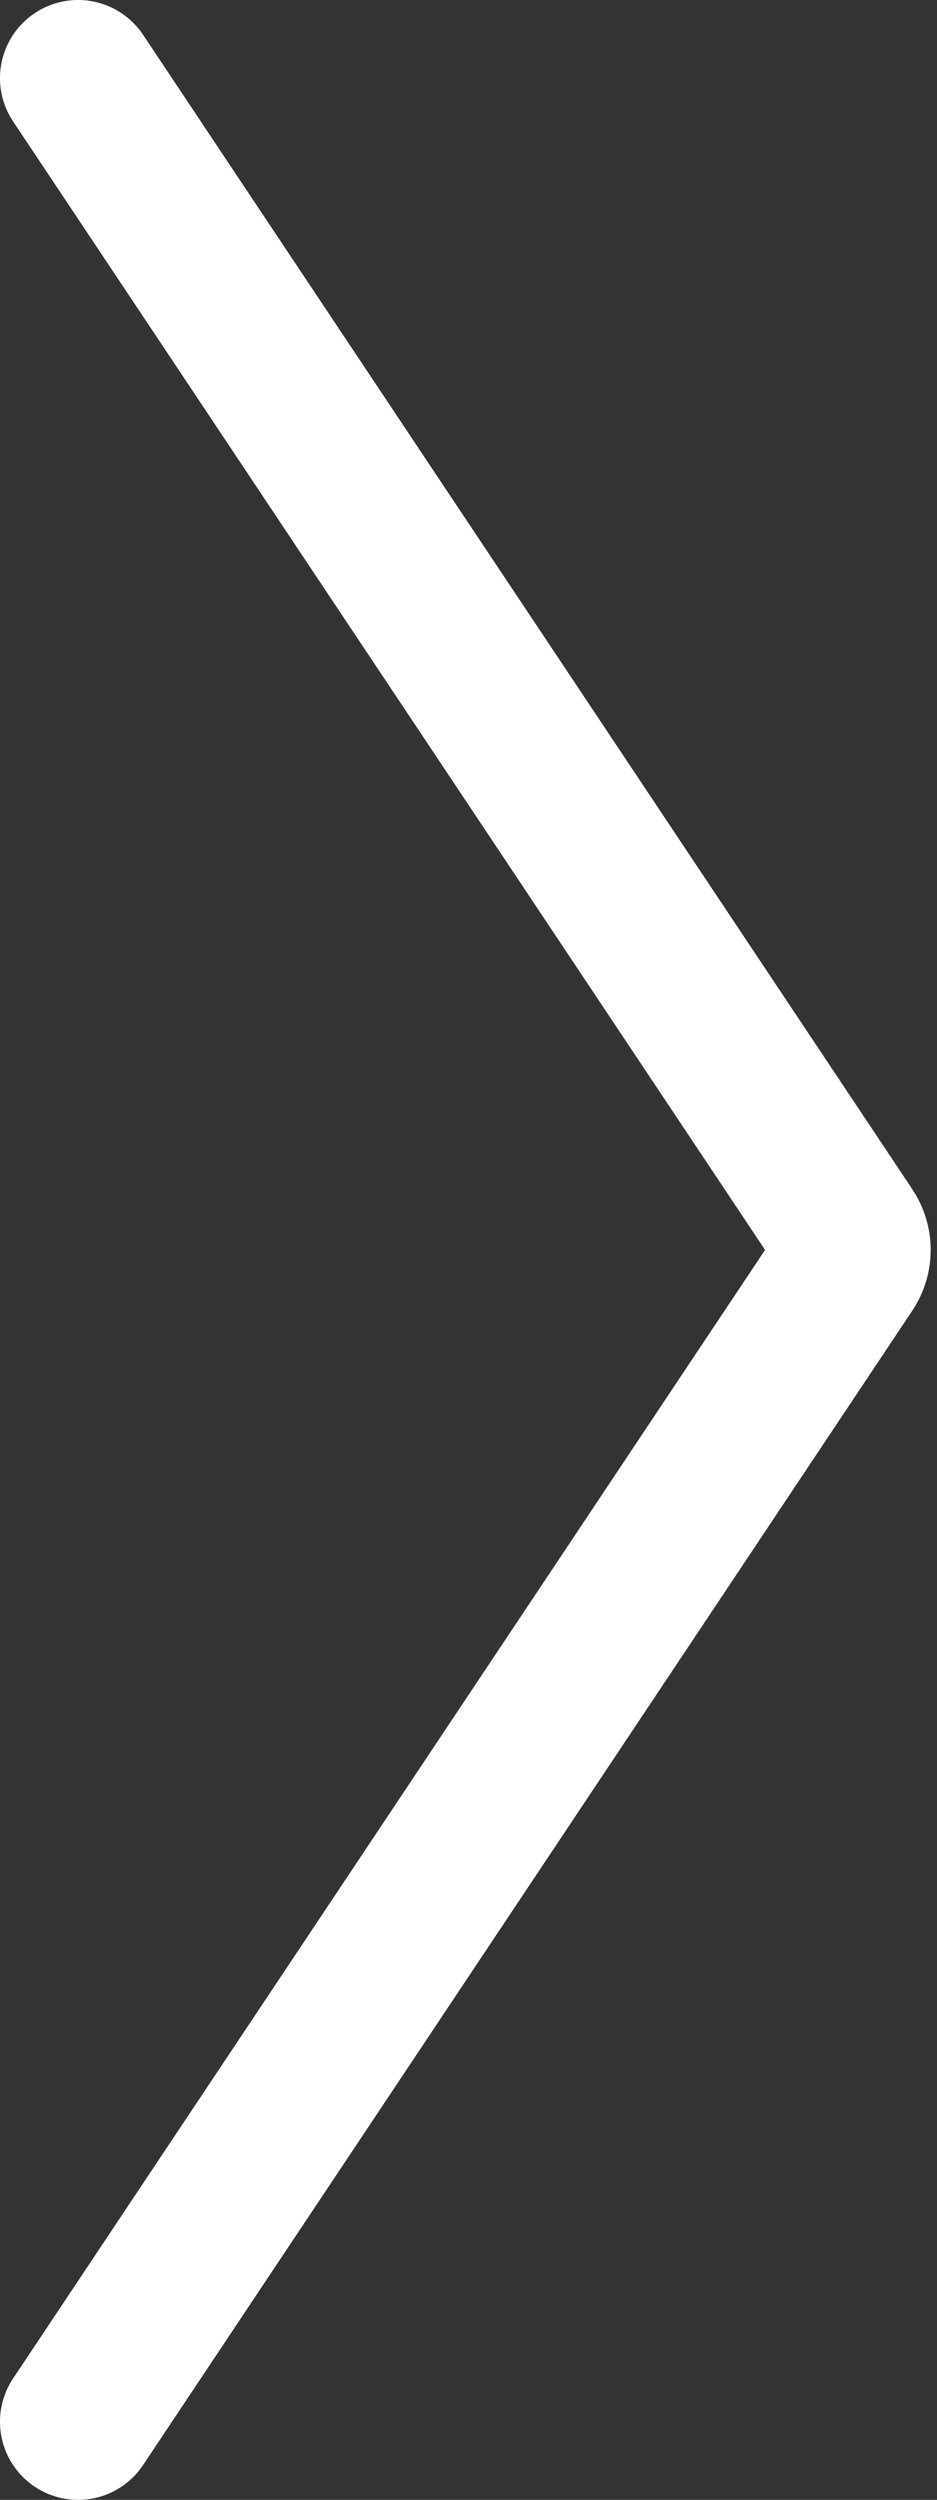 <svg width="60" height="160" viewBox="0 0 60 160" fill="none" xmlns="http://www.w3.org/2000/svg">
<rect x="0" y="0" width="60" height="160" fill="#333333" stroke="none"/>
<path d="M5 5L54.26 78.891C54.708 79.562 54.708 80.438 54.26 81.109L5 155" stroke="white" stroke-width="10" stroke-linecap="round"/>
</svg>

